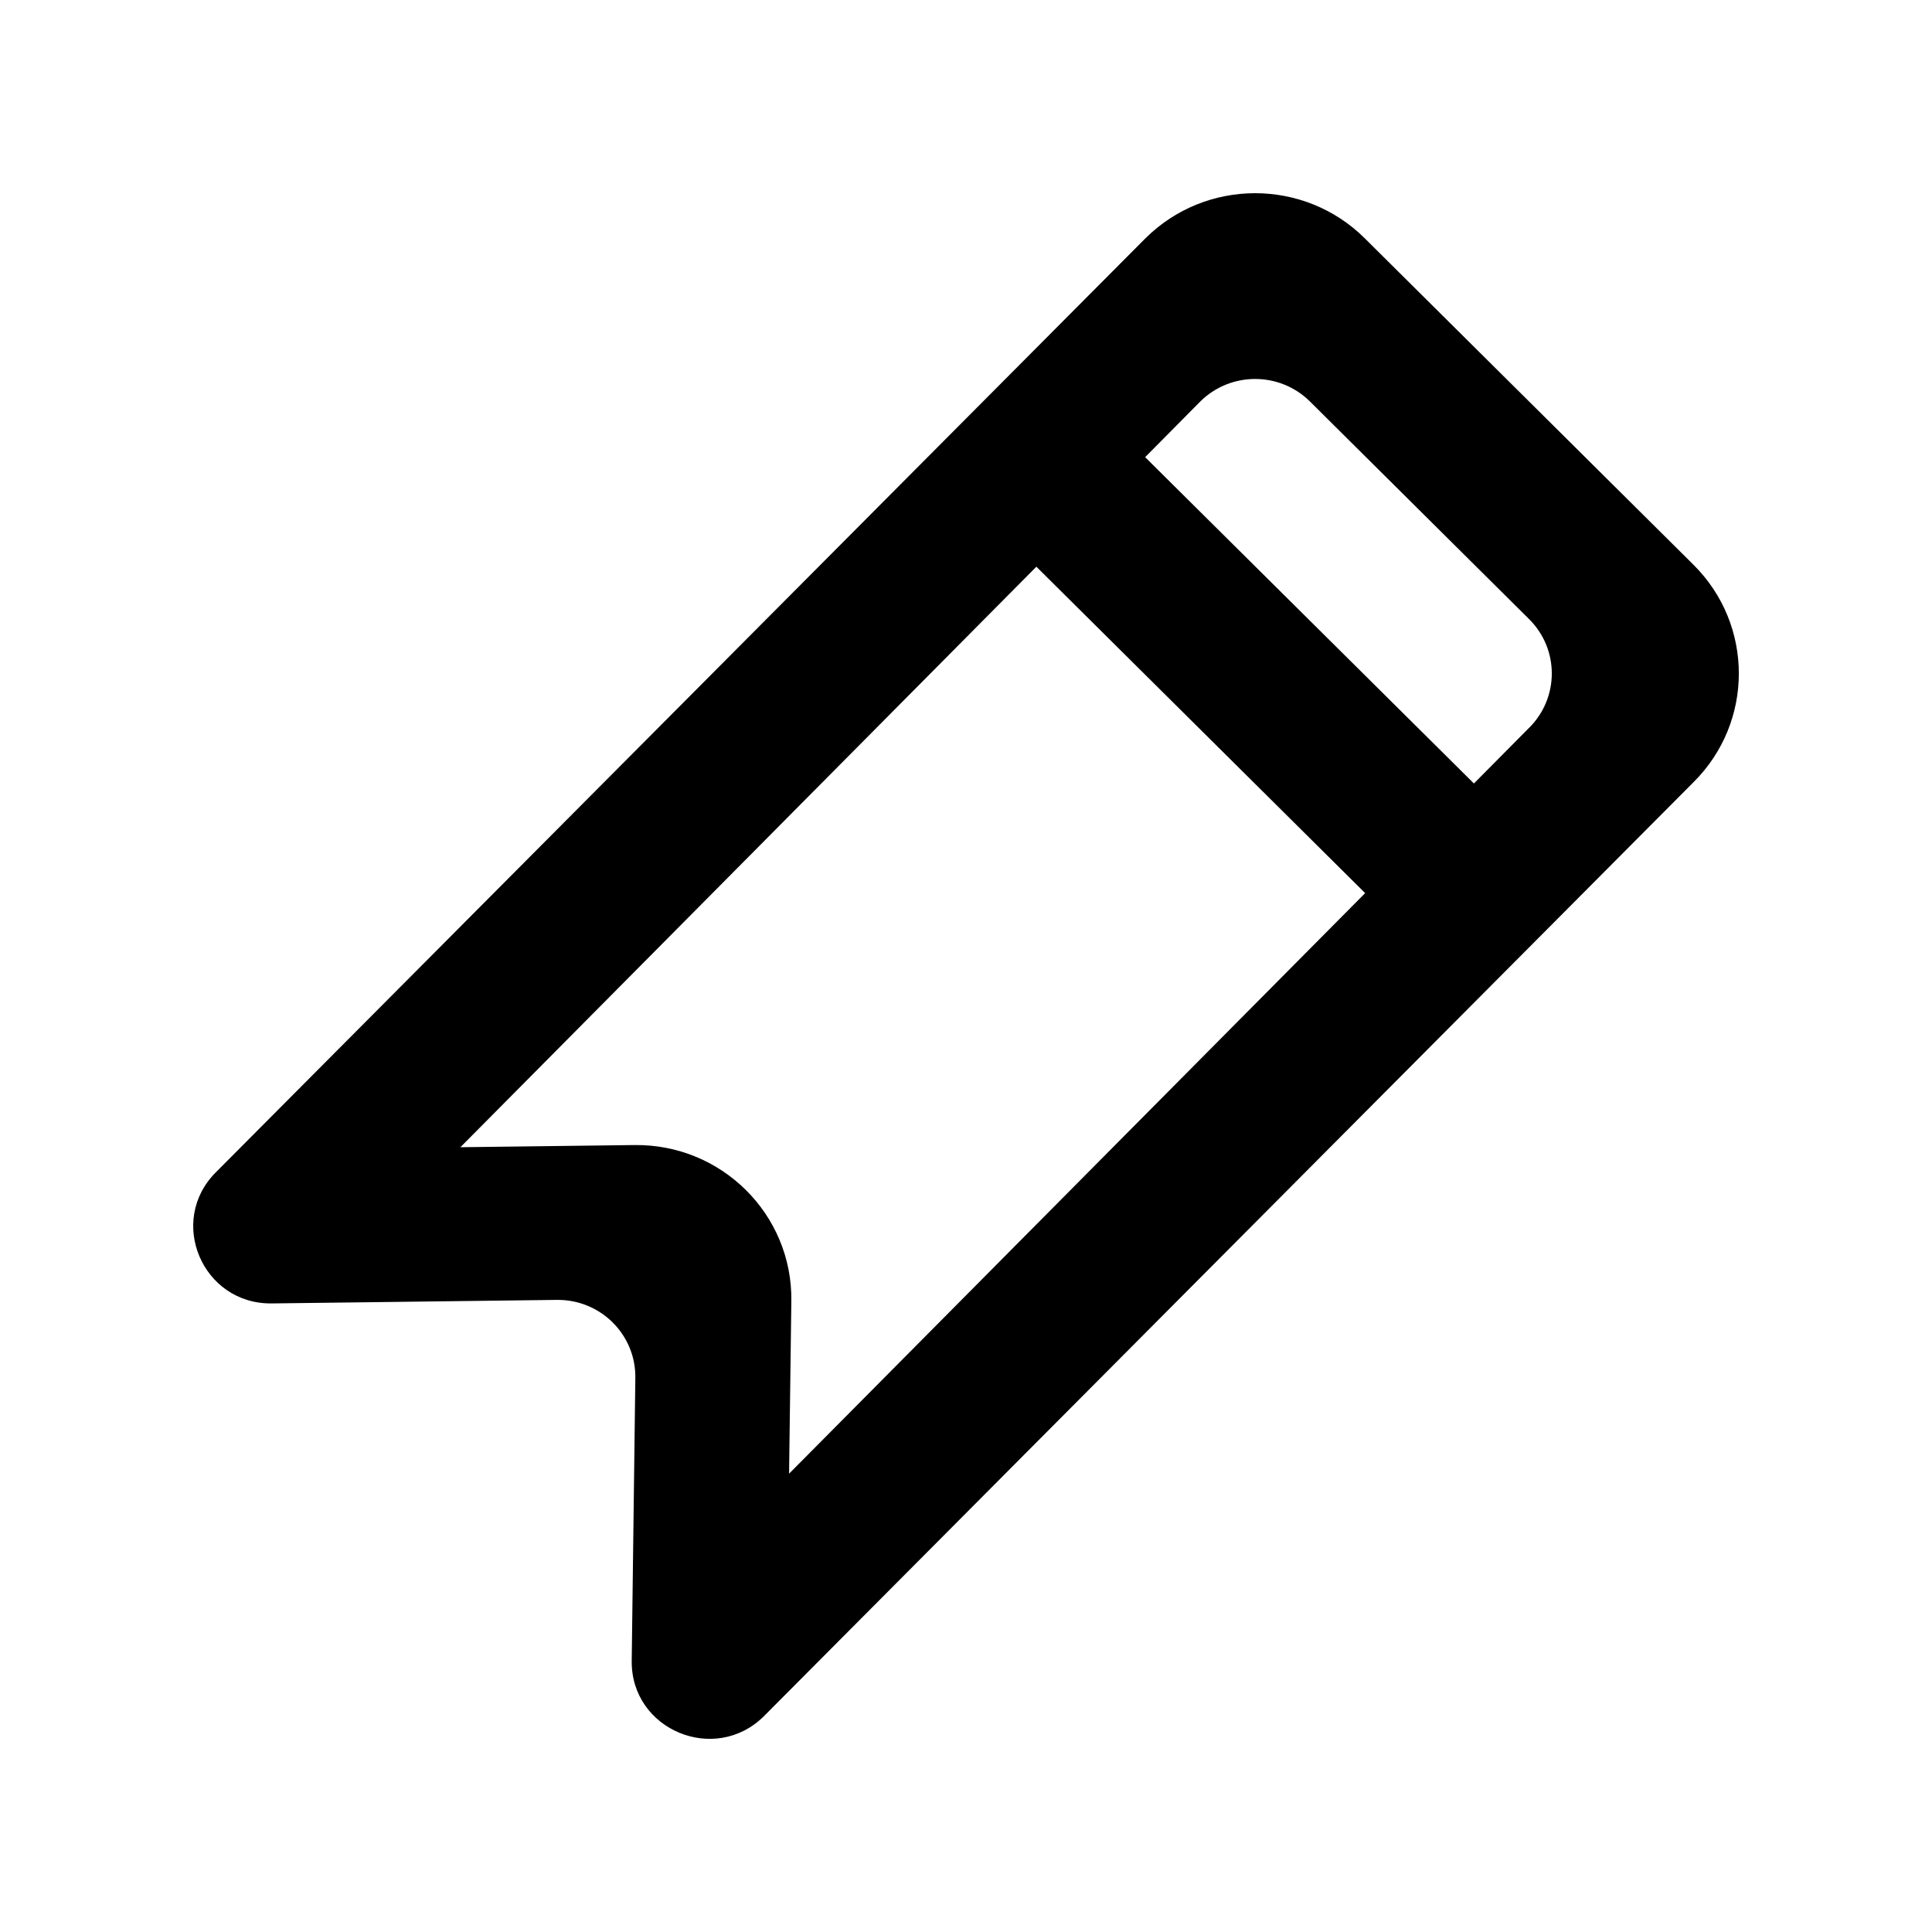 <!-- Generated by IcoMoon.io -->
<svg version="1.1" xmlns="http://www.w3.org/2000/svg" width="40" height="40" viewBox="0 0 40 40">
<title>mp-bookmark-8</title>
<path d="M31.658 15.069l-1.142 1.152-6.807-6.756 1.142-1.153c0.627-0.621 1.643-0.621 2.27 0l4.537 4.506c0.627 0.621 0.627 1.629 0 2.252v0zM16.337 30.509l0.047-3.577c0.022-1.79-1.445-3.248-3.249-3.225l-3.603 0.045 11.925-12.019 6.807 6.758-11.926 12.019zM35.060 11.691l-6.805-6.758c-1.253-1.244-3.286-1.244-4.539 0l-19.243 19.334c-1.017 1.011-0.284 2.738 1.155 2.719l5.901-0.073c0.903-0.011 1.636 0.717 1.625 1.612l-0.075 5.86c-0.018 1.429 1.721 2.157 2.739 1.145l19.243-19.334c1.253-1.244 1.253-3.26 0-4.504v0z"></path>
</svg>
